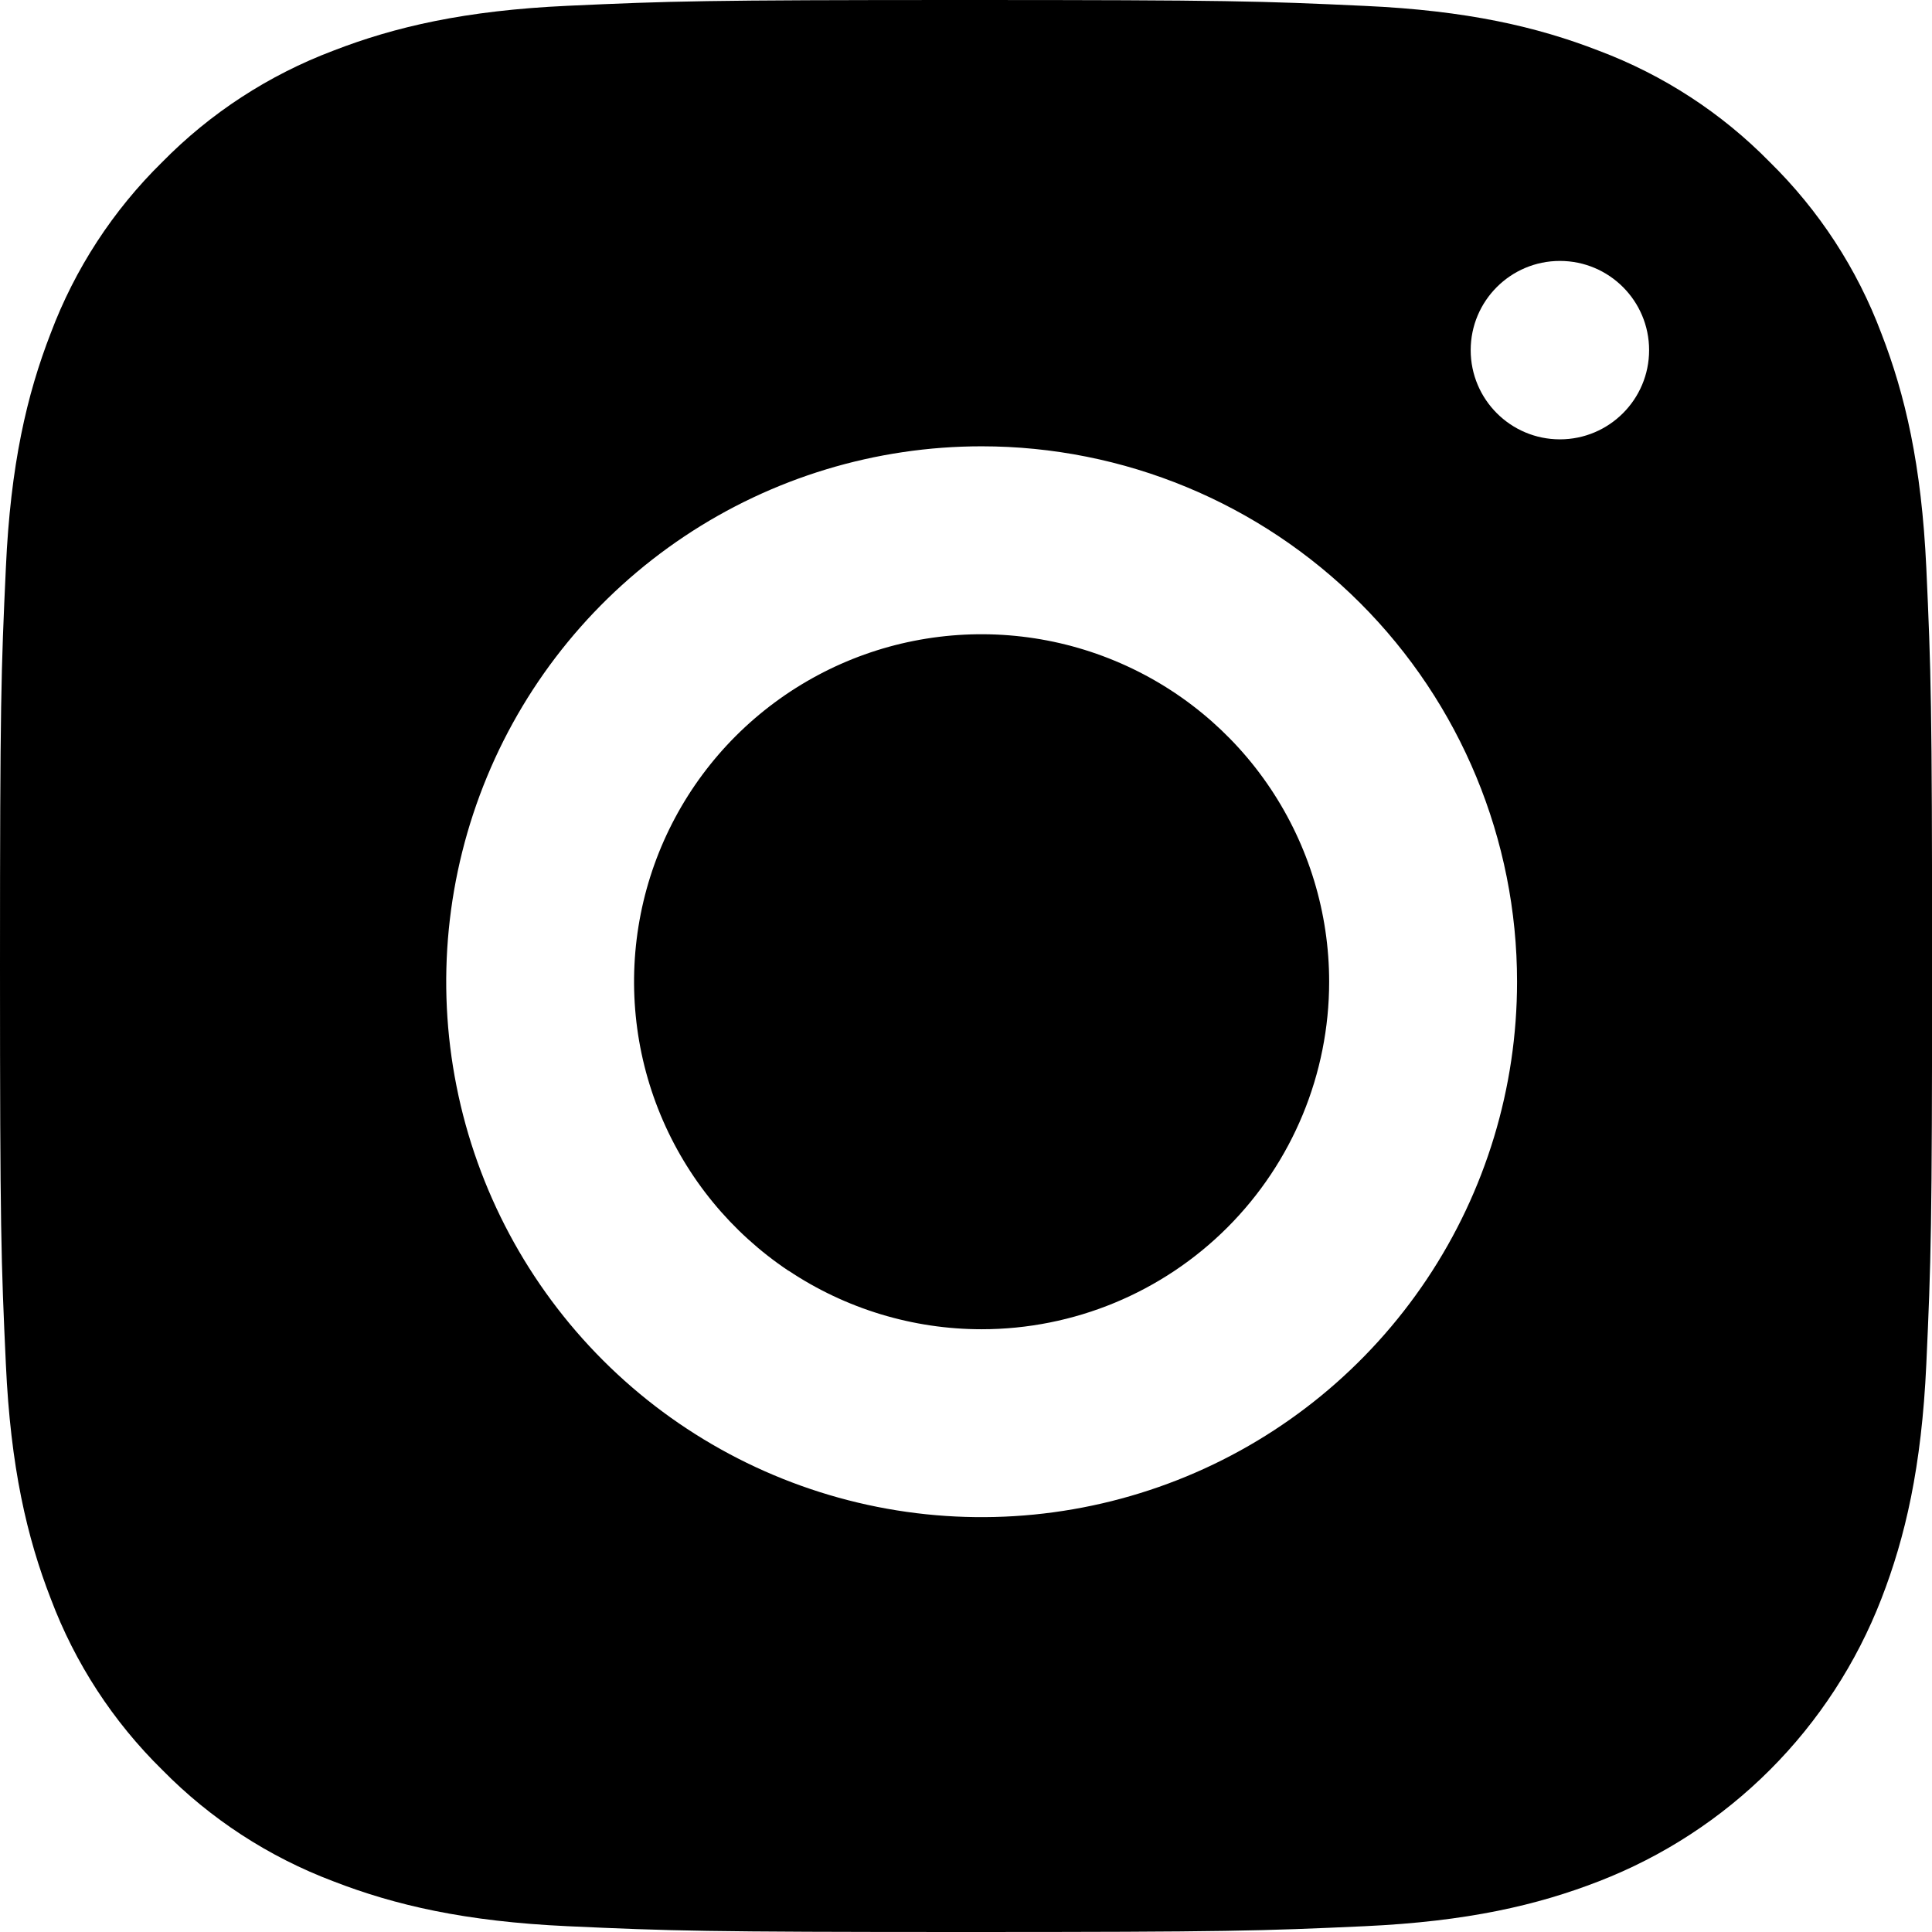 <?xml version="1.0" encoding="UTF-8" standalone="no"?>
<svg
   xmlns:dc="http://purl.org/dc/elements/1.1/"
   xmlns:cc="http://creativecommons.org/ns#"
   xmlns:rdf="http://www.w3.org/1999/02/22-rdf-syntax-ns#"
   xmlns:svg="http://www.w3.org/2000/svg"
   xmlns="http://www.w3.org/2000/svg"
   xmlns:sodipodi="http://sodipodi.sourceforge.net/DTD/sodipodi-0.dtd"
   xmlns:inkscape="http://www.inkscape.org/namespaces/inkscape"
   width="21.376"
   height="21.376"
   viewBox="0 0 21.376 21.376"
   version="1.1"
   id="svg4"
   sodipodi:docname=" Insta.svg"
   style="fill:none"
   inkscape:version="0.92.2 (5c3e80d, 2017-08-06)">
  <defs
     id="defs8" />
  <sodipodi:namedview
     pagecolor="#ffffff"
     bordercolor="#666666"
     borderopacity="1"
     objecttolerance="10"
     gridtolerance="10"
     guidetolerance="10"
     inkscape:pageopacity="0"
     inkscape:pageshadow="2"
     inkscape:window-width="1920"
     inkscape:window-height="1028"
     id="namedview6"
     showgrid="false"
     fit-margin-top="0"
     fit-margin-left="0"
     fit-margin-right="0"
     fit-margin-bottom="0"
     inkscape:zoom="10.727273"
     inkscape:cx="11"
     inkscape:cy="10.6534"
     inkscape:window-x="-8"
     inkscape:window-y="-8"
     inkscape:window-maximized="1"
     inkscape:current-layer="svg4" />
  <path
     d="M 10.688,0 C 7.785,0 7.421,0.012 6.282,0.064 5.144,0.116 4.367,0.297 3.687,0.561 2.974,0.83 2.328,1.25 1.794,1.794 1.25,2.328 0.829,2.974 0.561,3.687 0.297,4.367 0.116,5.144 0.065,6.281 0.012,7.421 0,7.785 0,10.688 c 0,2.903 0.012,3.267 0.065,4.407 0.052,1.138 0.233,1.915 0.497,2.594 0.268,0.713 0.689,1.359 1.233,1.893 0.534,0.544 1.18,0.964 1.893,1.233 0.68,0.264 1.457,0.445 2.594,0.497 1.14,0.052 1.504,0.064 4.407,0.064 2.903,0 3.267,-0.012 4.407,-0.064 1.138,-0.052 1.915,-0.233 2.594,-0.497 0.71,-0.275 1.355,-0.695 1.893,-1.233 0.538,-0.538 0.958,-1.183 1.233,-1.893 0.264,-0.68 0.445,-1.457 0.497,-2.594 0.052,-1.14 0.064,-1.504 0.064,-4.407 0,-2.903 -0.012,-3.267 -0.064,-4.407 C 21.26,5.144 21.079,4.367 20.815,3.687 20.547,2.974 20.126,2.328 19.582,1.794 19.049,1.25 18.402,0.829 17.689,0.561 17.009,0.297 16.232,0.116 15.095,0.065 13.955,0.012 13.591,0 10.688,0 Z m 7.558,3.874 c 0,0.545 -0.442,0.987 -0.987,0.987 -0.545,0 -0.987,-0.442 -0.987,-0.987 0,-0.545 0.442,-0.987 0.987,-0.987 0.545,0 0.987,0.442 0.987,0.987 z m -10.676,2.062 c 0.974,-0.651 2.12,-0.998 3.291,-0.998 1.571,0 3.078,0.624 4.189,1.735 1.111,1.111 1.735,2.618 1.735,4.189 0,1.172 -0.347,2.317 -0.998,3.291 -0.651,0.974 -1.576,1.734 -2.659,2.182 -1.083,0.448 -2.274,0.566 -3.423,0.337 -1.149,-0.229 -2.205,-0.793 -3.033,-1.621 -0.829,-0.829 -1.393,-1.884 -1.621,-3.033 -0.229,-1.149 -0.111,-2.34 0.337,-3.423 0.448,-1.083 1.208,-2.008 2.182,-2.659 z m 1.155,8.123 c 0.632,0.422 1.376,0.648 2.136,0.648 1.02,0 1.998,-0.405 2.719,-1.126 0.721,-0.721 1.126,-1.699 1.126,-2.719 0,-0.761 -0.226,-1.504 -0.648,-2.136 -0.422,-0.632 -1.023,-1.125 -1.726,-1.416 -0.703,-0.291 -1.476,-0.367 -2.222,-0.219 -0.746,0.148 -1.431,0.515 -1.969,1.052 -0.538,0.538 -0.904,1.223 -1.052,1.969 -0.148,0.746 -0.072,1.519 0.219,2.222 0.291,0.703 0.784,1.303 1.416,1.726 z"
     id="path2"
     inkscape:connector-curvature="0"
     style="clip-rule:evenodd;fill:#000000;fill-rule:evenodd" />
</svg>
